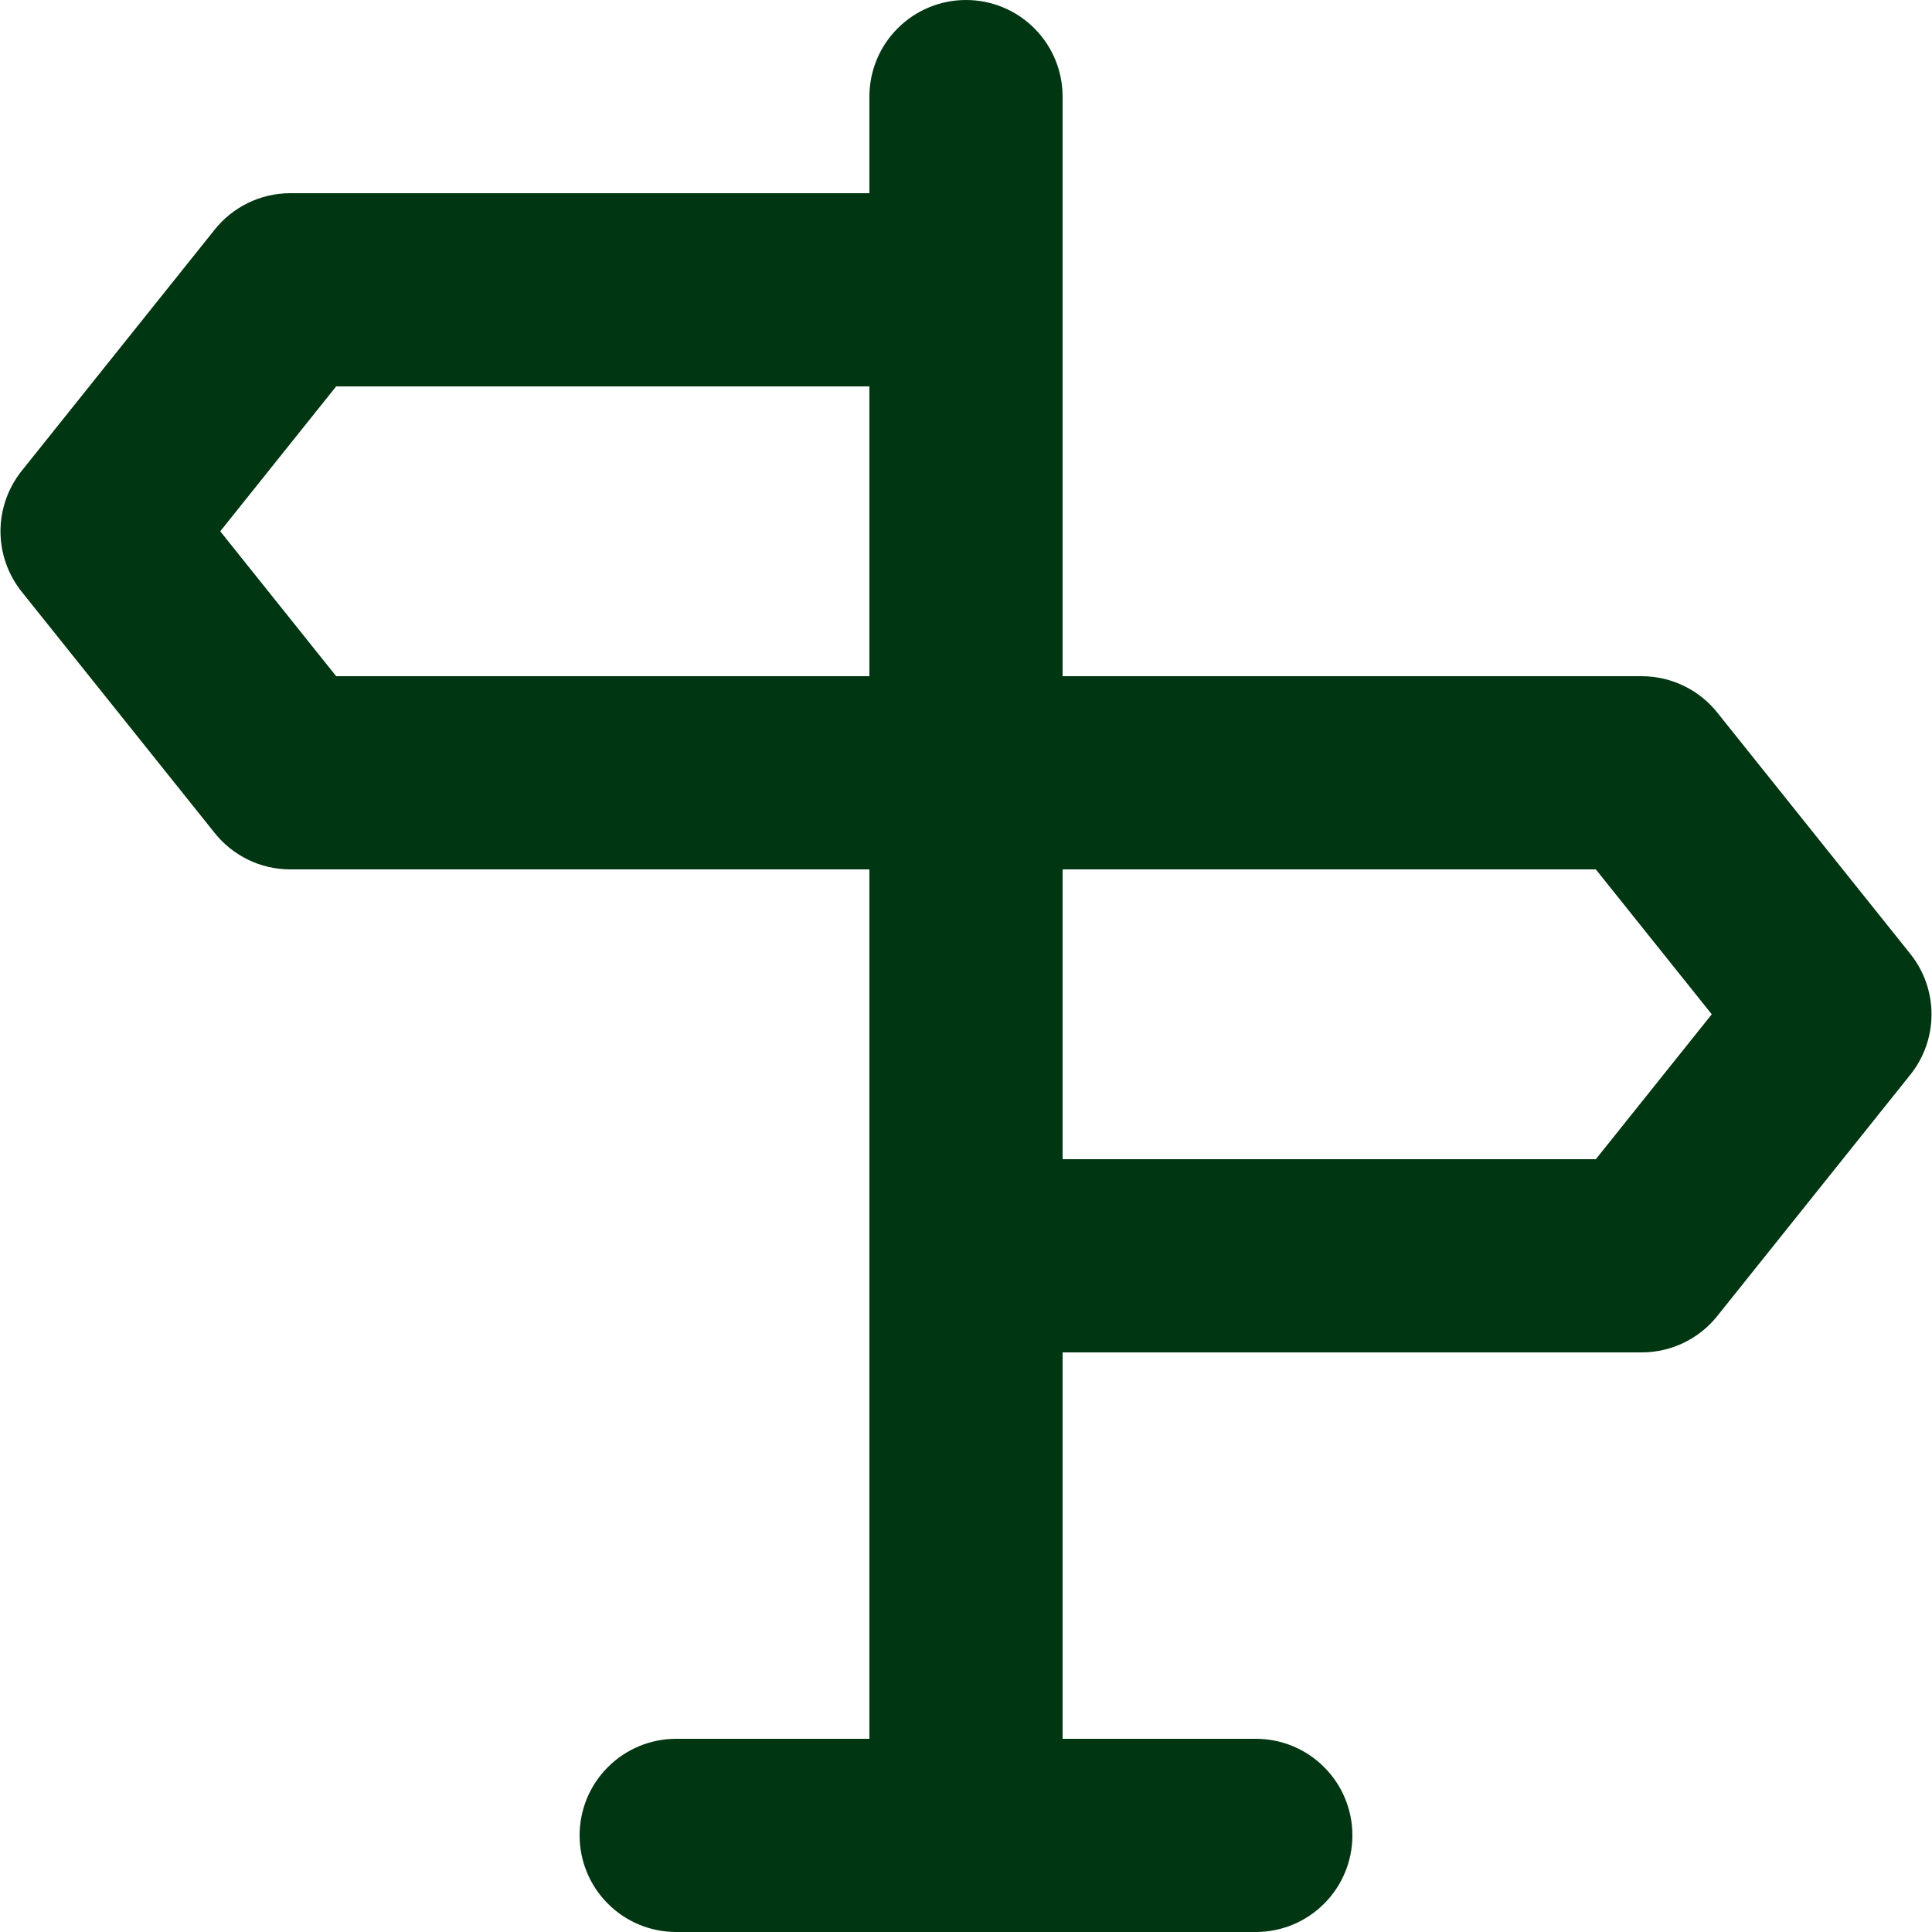 <svg width="20" height="20" viewBox="0 0 20 20" fill="none" xmlns="http://www.w3.org/2000/svg">
<path d="M19.78 9.88L17.78 7.38C17.687 7.262 17.568 7.167 17.433 7.101C17.298 7.035 17.15 7.001 17 7H11V1C11 0.735 10.895 0.48 10.707 0.293C10.52 0.105 10.265 0 10 0C9.735 0 9.48 0.105 9.293 0.293C9.105 0.48 9 0.735 9 1V2H3C2.85 2.001 2.702 2.035 2.567 2.101C2.432 2.167 2.313 2.262 2.22 2.38L0.22 4.88C0.081 5.057 0.005 5.275 0.005 5.5C0.005 5.725 0.081 5.943 0.22 6.12L2.22 8.62C2.313 8.738 2.432 8.833 2.567 8.899C2.702 8.965 2.85 8.999 3 9H9V18H7C6.735 18 6.48 18.105 6.293 18.293C6.105 18.48 6 18.735 6 19C6 19.265 6.105 19.52 6.293 19.707C6.48 19.895 6.735 20 7 20H13C13.265 20 13.52 19.895 13.707 19.707C13.895 19.52 14 19.265 14 19C14 18.735 13.895 18.48 13.707 18.293C13.52 18.105 13.265 18 13 18H11V14H17C17.15 13.999 17.298 13.965 17.433 13.899C17.568 13.833 17.687 13.738 17.78 13.62L19.78 11.12C19.919 10.944 19.995 10.725 19.995 10.5C19.995 10.275 19.919 10.056 19.78 9.88V9.88ZM9 7H3.48L2.28 5.5L3.48 4H9V7ZM16.52 12H11V9H16.52L17.72 10.5L16.52 12Z" fill="#013613"/>
</svg>
